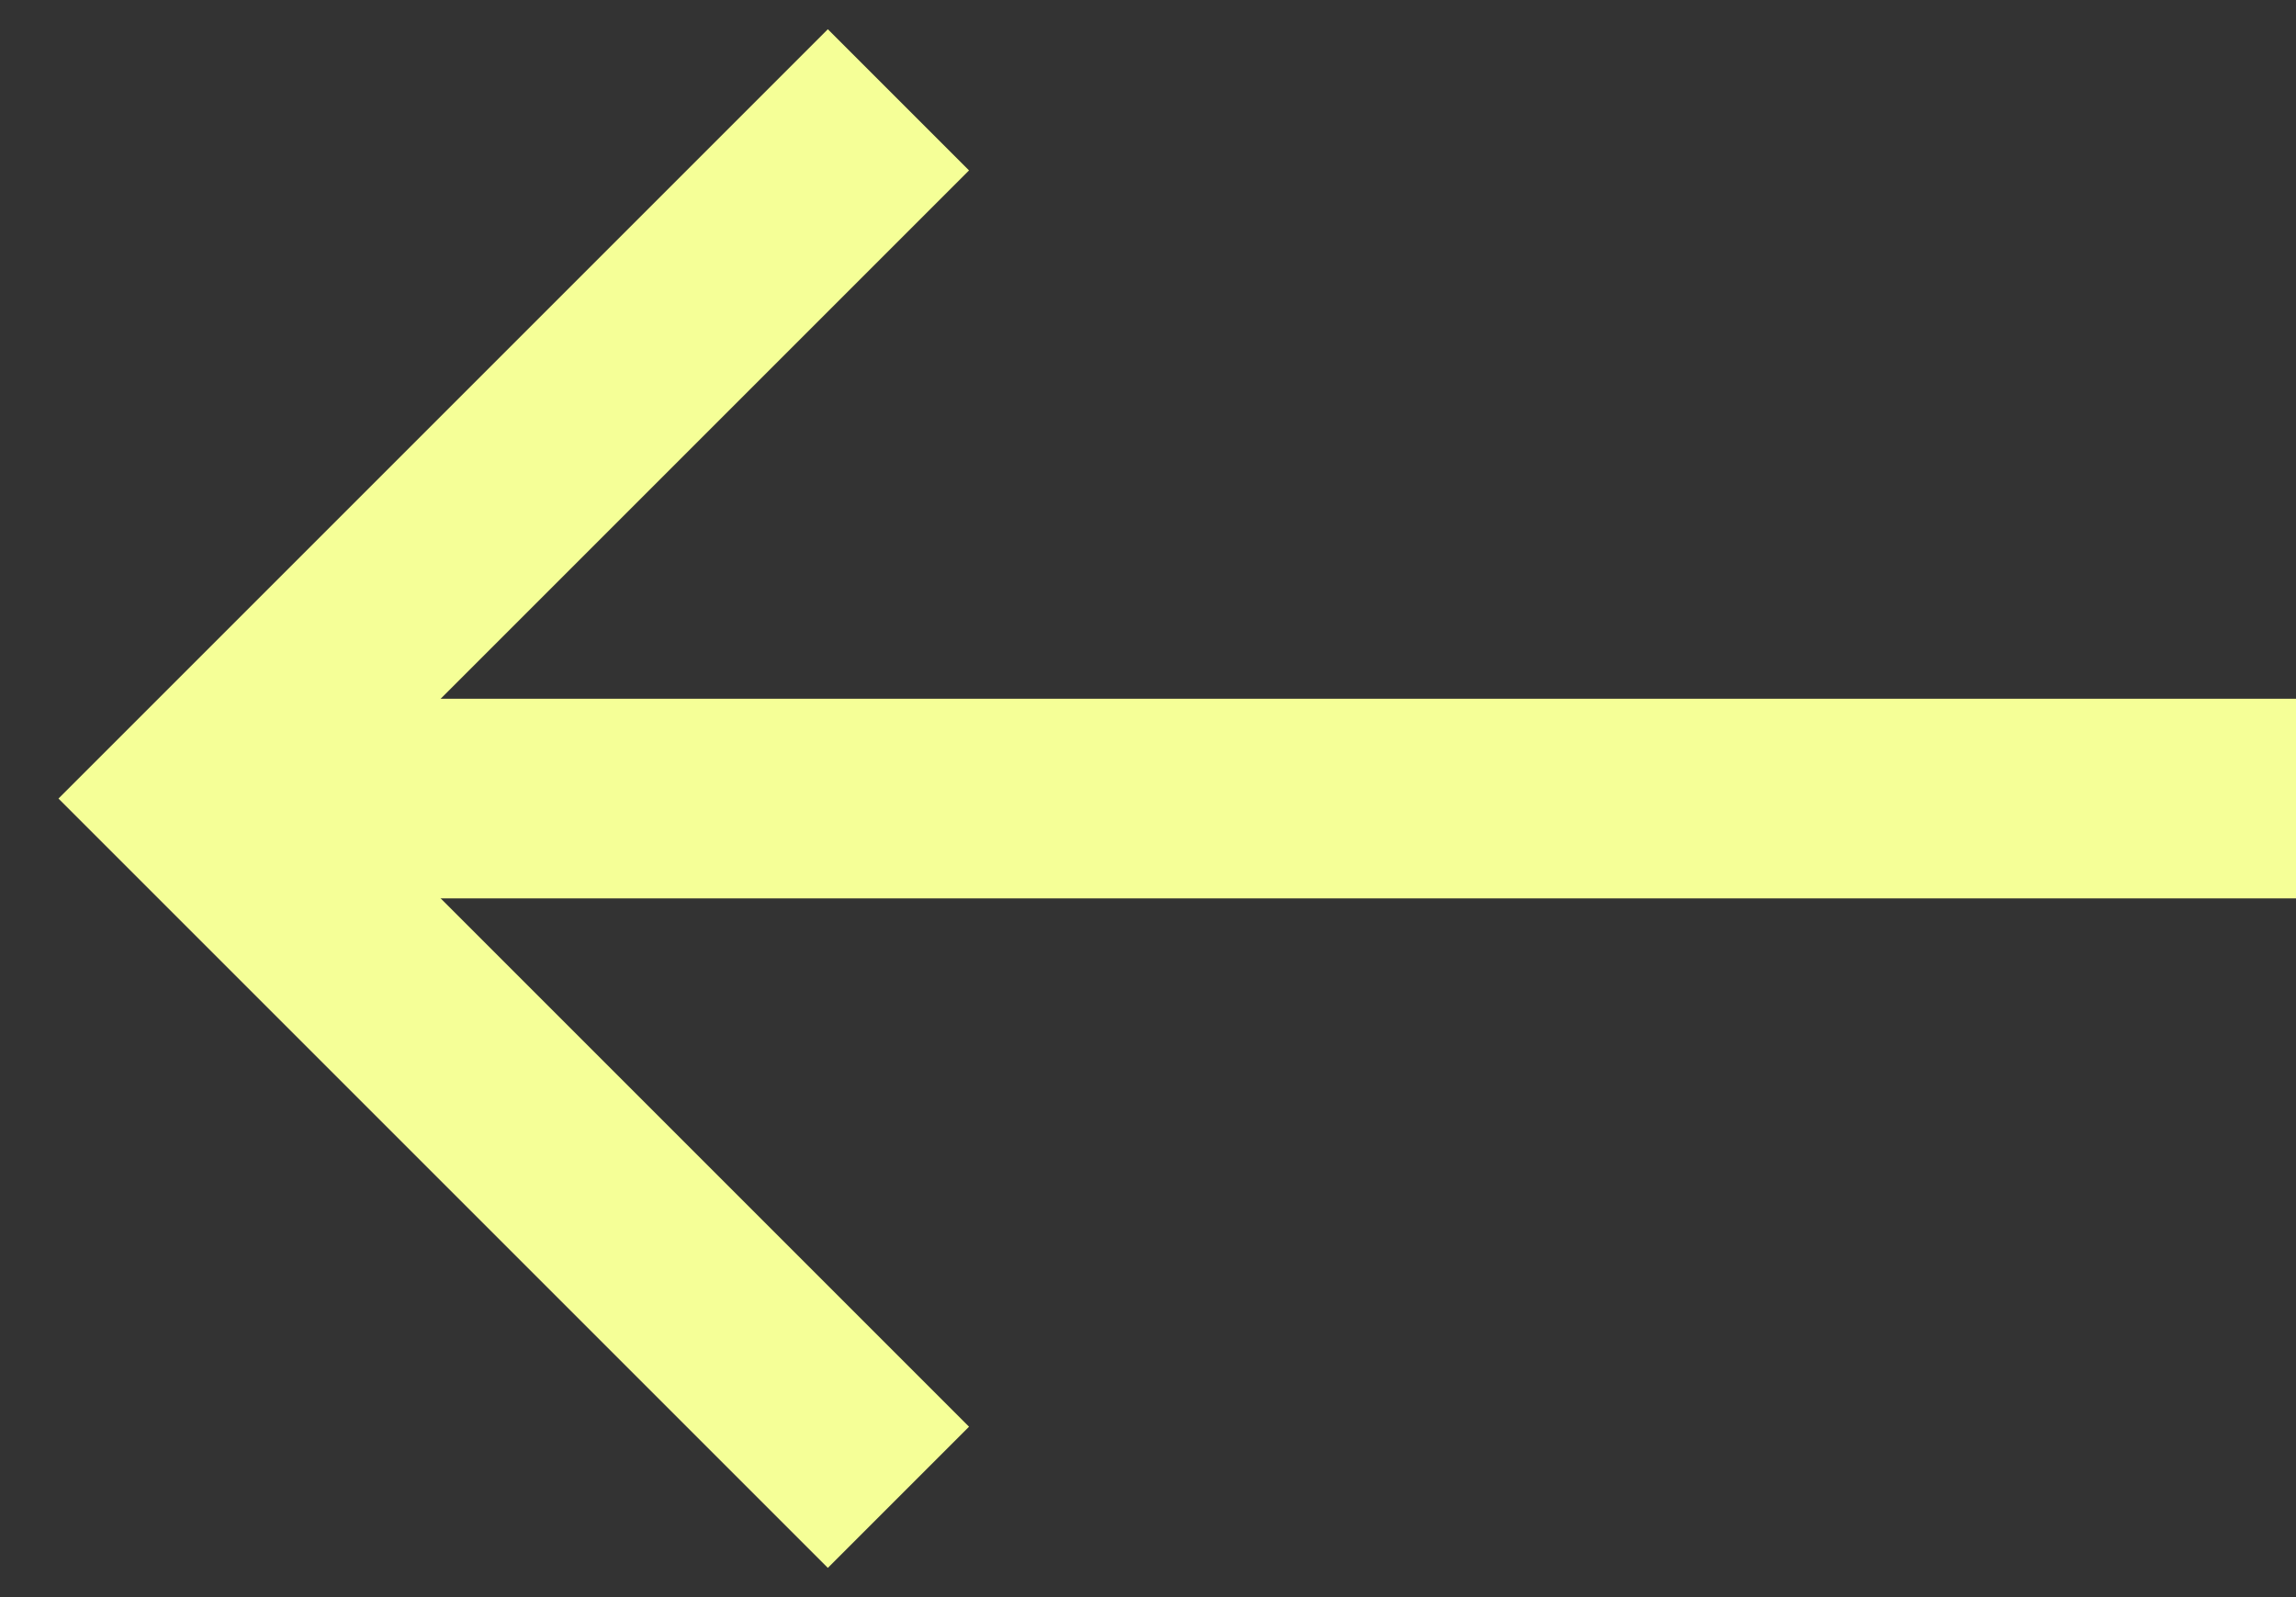 <svg width="23" height="16" viewBox="0 0 23 16" fill="none" xmlns="http://www.w3.org/2000/svg">
<rect x="0" y="0" width="23" height="16" fill="#333333" stroke="none"/>
<line x1="3" y1="8" x2="23" y2="8" stroke="#F5FF97" stroke-width="2"/>
<path d="M9 15L2 8L9 1" stroke="#F5FF97" stroke-width="2"/>
</svg>
